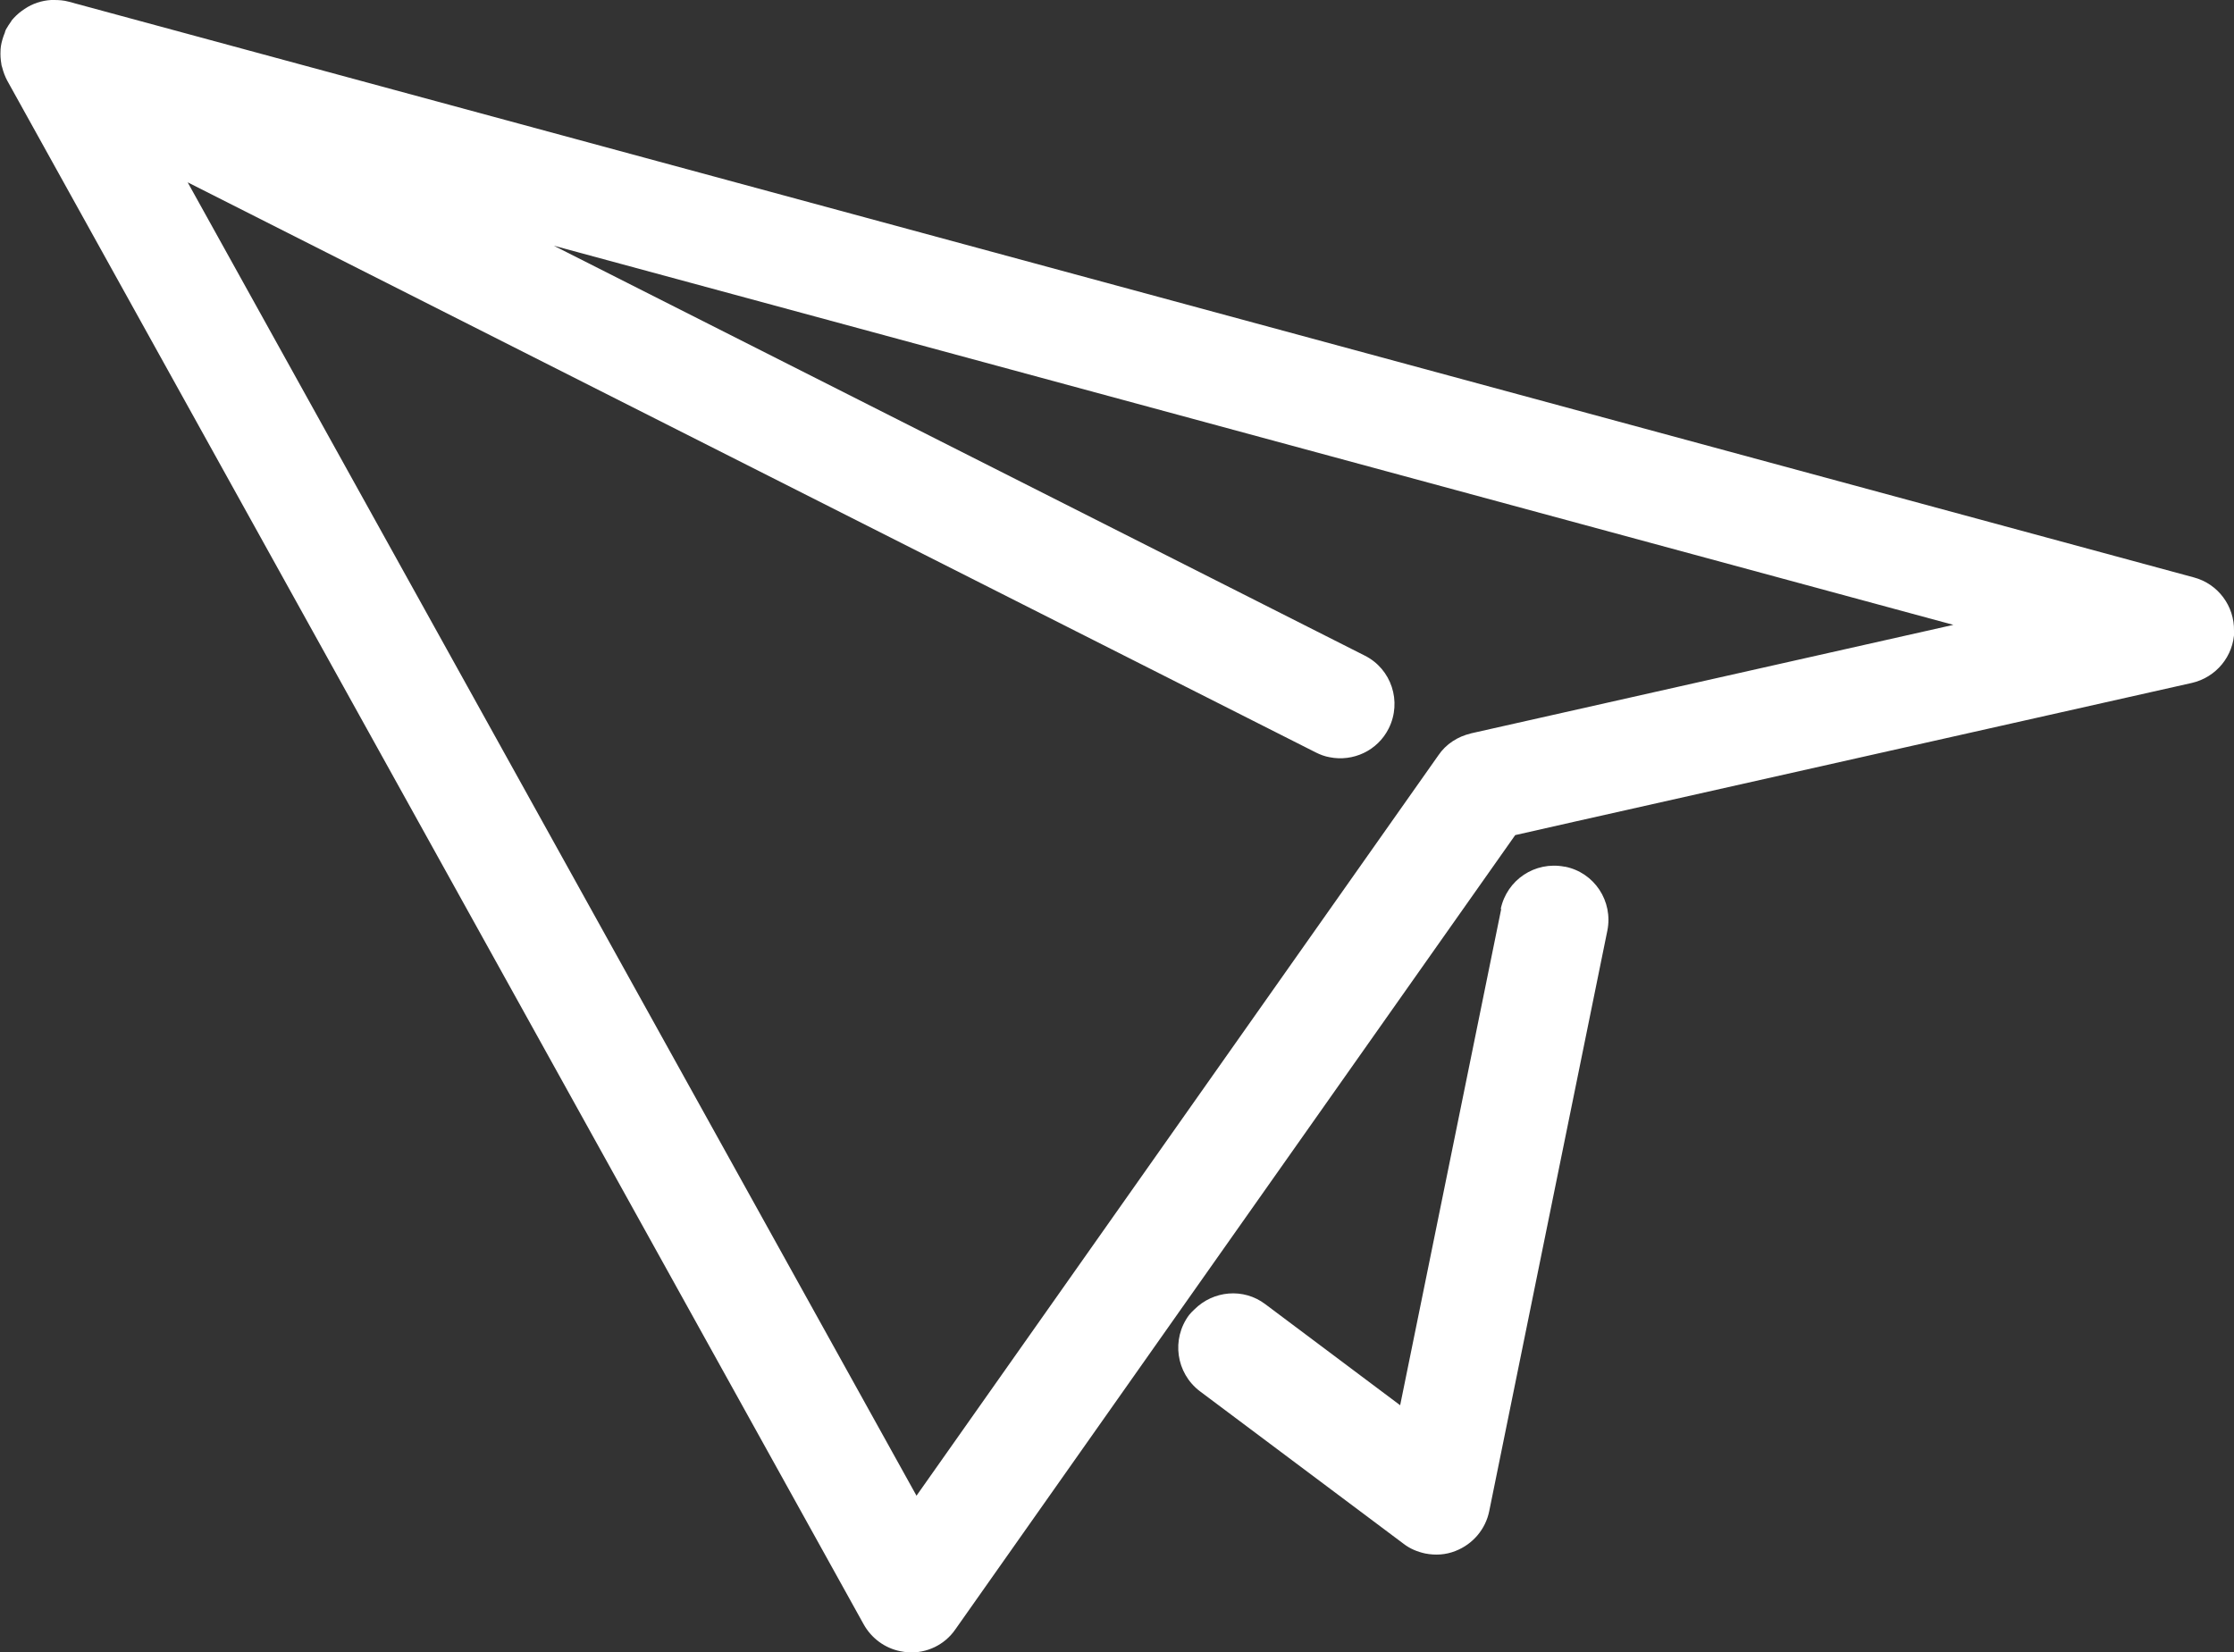<?xml version="1.0" encoding="UTF-8"?>
<svg id="_ãƒ¬ã‚¤ãƒ¤ãƒ¼_1" data-name="ãƒ¬ã‚¤ãƒ¤ãƒ¼ 1" xmlns="http://www.w3.org/2000/svg" viewBox="0 0 80 59.18">
  <rect x="0" y="0" width="80" height="59.18" fill="#333333" stroke="none"/>
  <defs>
    <style>
      .cls-1 {
        fill: #fff;
      }
    </style>
  </defs>
  <path class="cls-1" d="m80,22.6c.02-.89-.57-1.69-1.44-1.92L2.46.06C2.28.01,2.11,0,1.93,0c-.03,0-.06,0-.1,0-.34.02-.67.13-.95.32-.03.02-.06.04-.1.07-.14.1-.26.22-.37.35,0,0,0,0,0,0,0,0,0,0,0,.01-.07.1-.14.2-.2.31-.02.04-.03.08-.04.12-.02.04-.03.08-.05.13-.05.15-.09.3-.1.46,0,.01,0,.02,0,.03-.01.17,0,.33.03.5,0,.04.02.08.03.12.04.16.1.32.18.47,0,0,0,0,0,0h0s0,0,0,0l30.67,55.29c.28.5.76.85,1.31.96.09.02.19.03.28.04.67.04,1.31-.27,1.69-.82l8.25-11.71,11.8-16.74,2.12-.48,22.11-4.97c.87-.2,1.5-.96,1.52-1.86Zm-27.33,3.67c-.47.11-.89.38-1.16.78l-18.69,26.52L6.72,6.53l40.4,20.42c.16.08.32.14.49.17.84.17,1.72-.23,2.12-1.03.48-.96.1-2.13-.86-2.61l-29.04-14.68,50.12,13.58-17.29,3.89Z"/>
  <path class="cls-1" d="m53.76,32.55l-3.62,17.78-4.83-3.62c-.78-.59-1.86-.49-2.54.19-.07.06-.13.13-.19.2-.64.86-.47,2.08.39,2.73l7.29,5.46c.23.18.5.29.78.35.36.07.73.05,1.08-.09.62-.24,1.08-.78,1.21-1.43l4.23-20.79c.21-1.05-.46-2.08-1.52-2.29,0,0-.01,0-.02,0-1.05-.2-2.06.47-2.28,1.52Z"/>
</svg>